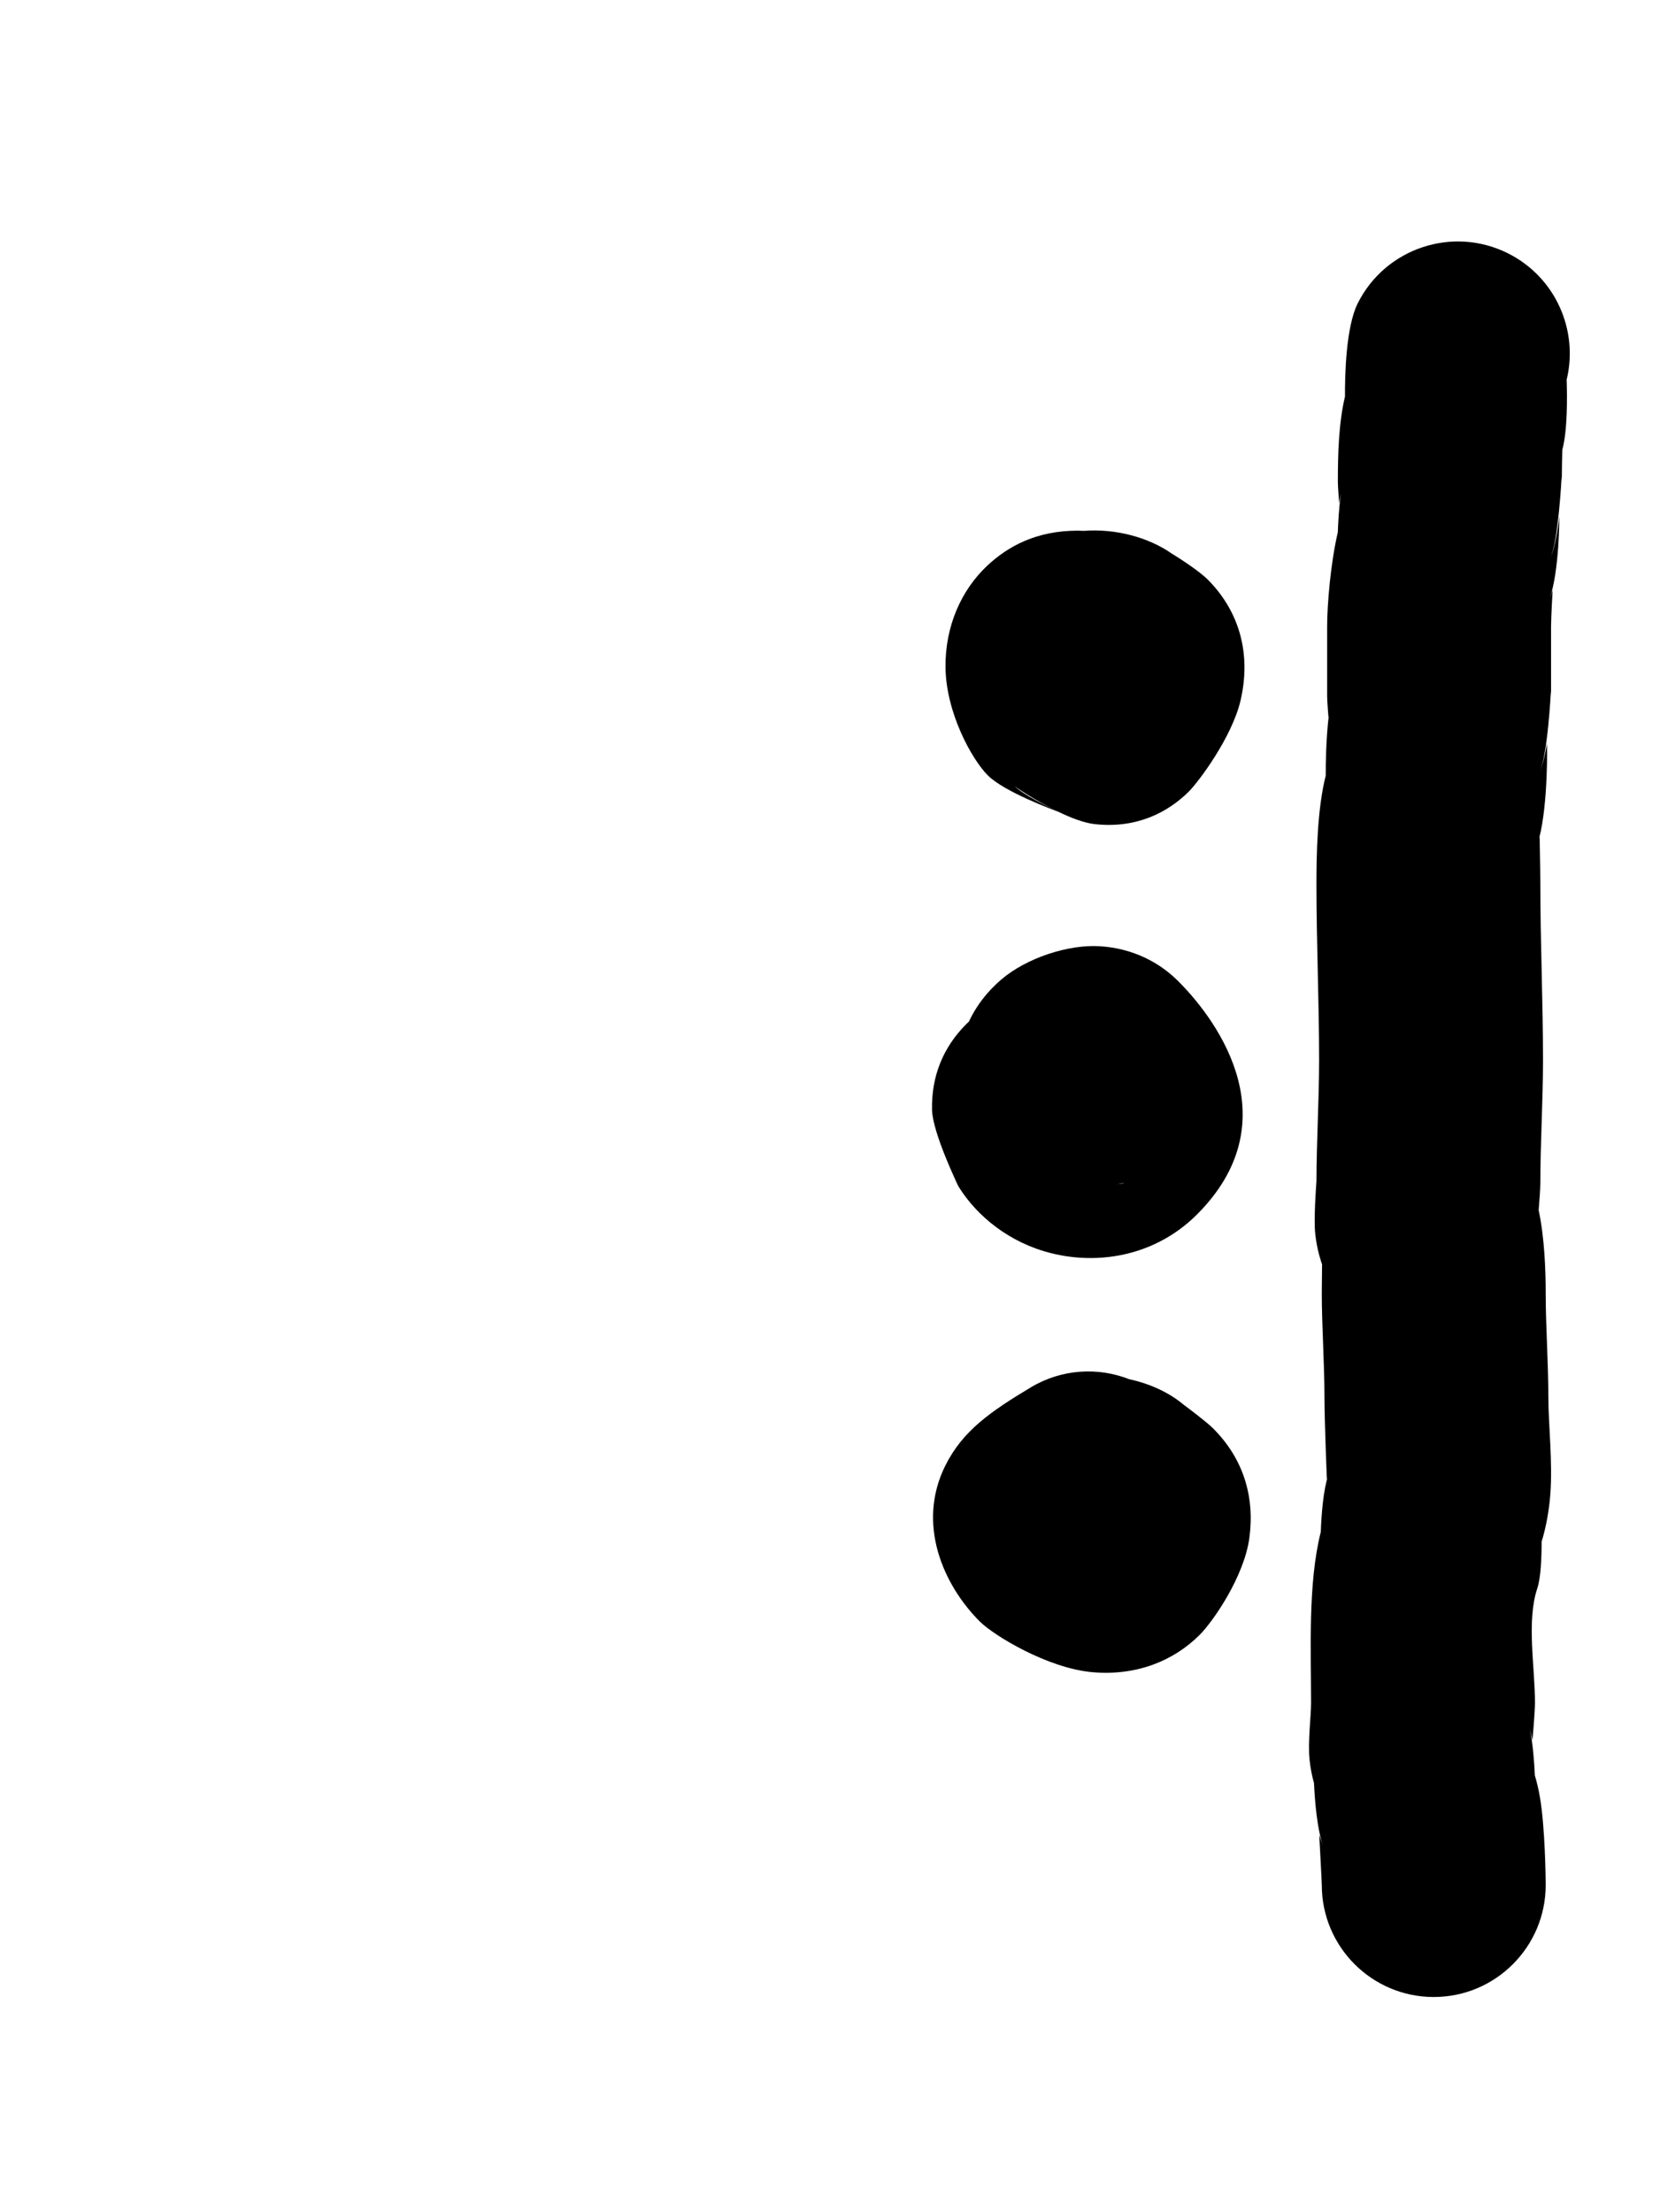 <?xml version="1.0" encoding="UTF-8" standalone="no"?><!DOCTYPE svg PUBLIC "-//W3C//DTD SVG 1.1//EN" "http://www.w3.org/Graphics/SVG/1.1/DTD/svg11.dtd"><svg width="100%" height="100%" viewBox="0 0 301 401" version="1.1" xmlns="http://www.w3.org/2000/svg" xmlns:xlink="http://www.w3.org/1999/xlink" xml:space="preserve" xmlns:serif="http://www.serif.com/" style="fill-rule:evenodd;clip-rule:evenodd;stroke-linejoin:round;stroke-miterlimit:2;"><path d="M196.541,96.247c-0.375,-0.023 -0.754,-0.034 -1.135,-0.034c-7.431,0 -12.586,2.794 -16.367,6.327c-4.746,4.434 -7.664,11.012 -7.595,18.428c0.076,8.233 4.779,16.722 7.666,19.609c3.014,3.014 11.947,6.291 12.722,6.571c2.305,1.118 4.718,2.052 6.638,2.268c7.689,0.864 13.386,-2.196 17.116,-5.926c1.788,-1.788 7.809,-9.847 9.356,-16.481c2.05,-8.799 -0.452,-16.432 -5.958,-21.937c-1.62,-1.62 -5.219,-3.91 -6.619,-4.774c-4.125,-2.857 -10.071,-4.491 -15.824,-4.051Zm-5.087,50.715c-3.822,-1.89 -7.249,-4.203 -7.489,-4.443c1.546,1.546 6.066,3.767 7.489,4.443Z"/><path d="M175.684,185.223l-0.458,0.437c-4.189,4.189 -6.349,9.422 -6.227,15.546c0.083,4.177 4.746,13.793 4.746,13.793c0,0 -0.684,-1.174 -0.865,-1.537c2.545,5.09 7.813,10.323 14.935,12.899c9.345,3.38 20.996,2.065 29.228,-6.167c16.657,-16.657 4.306,-34.597 -3.399,-42.301c-3.425,-3.425 -8.268,-5.983 -14.295,-6.337c-5.631,-0.33 -13.18,2.09 -17.822,6.066c-2.635,2.257 -4.558,4.856 -5.843,7.601Zm28.131,29.237c-0.39,0.093 -0.787,0.171 -1.188,0.238c0.353,-0.059 0.874,-0.049 1.188,-0.238Z"/><path d="M214.6,254.668c-2.453,-2.066 -5.896,-3.756 -9.809,-4.595c-5.666,-2.232 -12.268,-1.9 -17.887,1.471c-7.287,4.373 -12.333,7.861 -15.48,14.155c-5.303,10.605 -0.371,21.686 6.23,28.287c2.521,2.522 12.307,8.492 20.452,9.197c7.939,0.687 14.682,-2.029 19.422,-6.769c2.436,-2.436 8.11,-10.603 9.03,-17.691c0.964,-7.427 -1.118,-14.271 -6.603,-19.756c-1.187,-1.188 -4.707,-3.82 -5.355,-4.299Z"/><path d="M243.879,71.89c-1.144,4.852 -1.292,10.356 -1.292,15.495c-0,0.916 0.24,3.871 0.24,3.871c-0,0 0.115,-0.721 0.309,-1.743c-0.341,2.515 -0.491,5.115 -0.557,6.984c-1.309,5.614 -1.934,13.084 -1.934,17.103l-0,12.623c-0,0.916 0.24,3.871 0.24,3.871l0.051,-0.299c-0.497,4.221 -0.558,8.674 -0.55,10.837c-1.53,6.035 -1.683,14.281 -1.683,19.574c-0,10.909 0.485,21.242 0.485,32.041c-0,7.091 -0.468,14.641 -0.482,21.93c-0.071,0.923 -0.504,6.841 -0.226,9.462c0.22,2.071 0.668,3.947 1.243,5.598l-0.049,5.246c-0,5.985 0.485,12.634 0.485,18.933c-0,4.083 0.432,14.777 0.432,14.777c-0,0 0.118,-0.375 0.273,-0.82c-0.917,2.766 -1.254,7.124 -1.373,10.374c-2.351,9.346 -1.759,21.397 -1.759,31.013c-0,2.33 -0.611,7.119 -0.281,10.257c0.161,1.535 0.442,2.964 0.81,4.274c0.15,3.287 0.553,8.204 1.612,11.297c-0.334,-0.898 -0.665,-1.895 -0.665,-1.895c-0,0 0.466,8.464 0.466,9.079c-0,11.204 9.096,20.3 20.3,20.3c11.204,0 20.3,-9.096 20.3,-20.3c0,-1.077 -0.099,-10.35 -1.042,-15.889c-0.246,-1.45 -0.566,-2.787 -0.924,-3.985c-0.107,-2.378 -0.347,-5.579 -0.875,-8.346c0.266,1.097 0.446,1.96 0.446,1.96c0,0 0.453,-5.211 0.453,-6.752c0,-6.49 -1.563,-14.834 0.415,-20.767c0.643,-1.929 0.79,-5.553 0.786,-8.468c0.792,-2.595 1.332,-5.471 1.576,-8.54c0.458,-5.765 -0.35,-12.747 -0.35,-17.569c0,-6.299 -0.485,-12.948 -0.485,-18.933c0,-4.357 -0.233,-10.174 -1.277,-15.082c0.118,-1.411 0.306,-3.872 0.306,-4.822c0,-7.413 0.485,-15.11 0.485,-22.332c0,-10.799 -0.485,-21.132 -0.485,-32.041c0,-2.271 -0.127,-8.501 -0.127,-8.501l-0.093,0.304c1.673,-6.443 1.435,-17.209 1.435,-17.209c0,0 -0.623,3.769 -1.416,5.356c1.545,-3.09 2.115,-14.85 2.115,-14.85c0,0 0.028,0.666 0.028,0.917l0,-12.623c0,-1.542 0.282,-6.598 0.282,-6.598c0,0 -0.239,0.721 -0.506,1.433c1.734,-4.965 1.734,-14.793 1.734,-14.793c0,0 -0.592,5.437 -1.711,7.676c1.545,-3.09 2.114,-14.85 2.114,-14.85c0,0 0.029,0.666 0.029,0.917c0,-1.841 0.088,-5.507 0.096,-5.822c0.955,-3.513 0.898,-9.603 0.792,-12.722c2.178,-8.982 -2.037,-18.607 -10.653,-22.916c-10.021,-5.01 -22.225,-0.942 -27.236,9.079c-2.14,4.28 -2.334,13.061 -2.307,16.886Zm-2.801,194.895l0.254,-0.601c-0.078,0.156 -0.167,0.37 -0.254,0.601Zm39.781,-157.917l-0.301,0.703c0.088,-0.175 0.193,-0.426 0.301,-0.703Zm-36.821,-16.989l0.206,-0.465c-0.071,0.142 -0.14,0.298 -0.206,0.465Zm0.506,-8.284l0.186,-0.434c-0.062,0.124 -0.125,0.27 -0.186,0.434Z"/></svg>